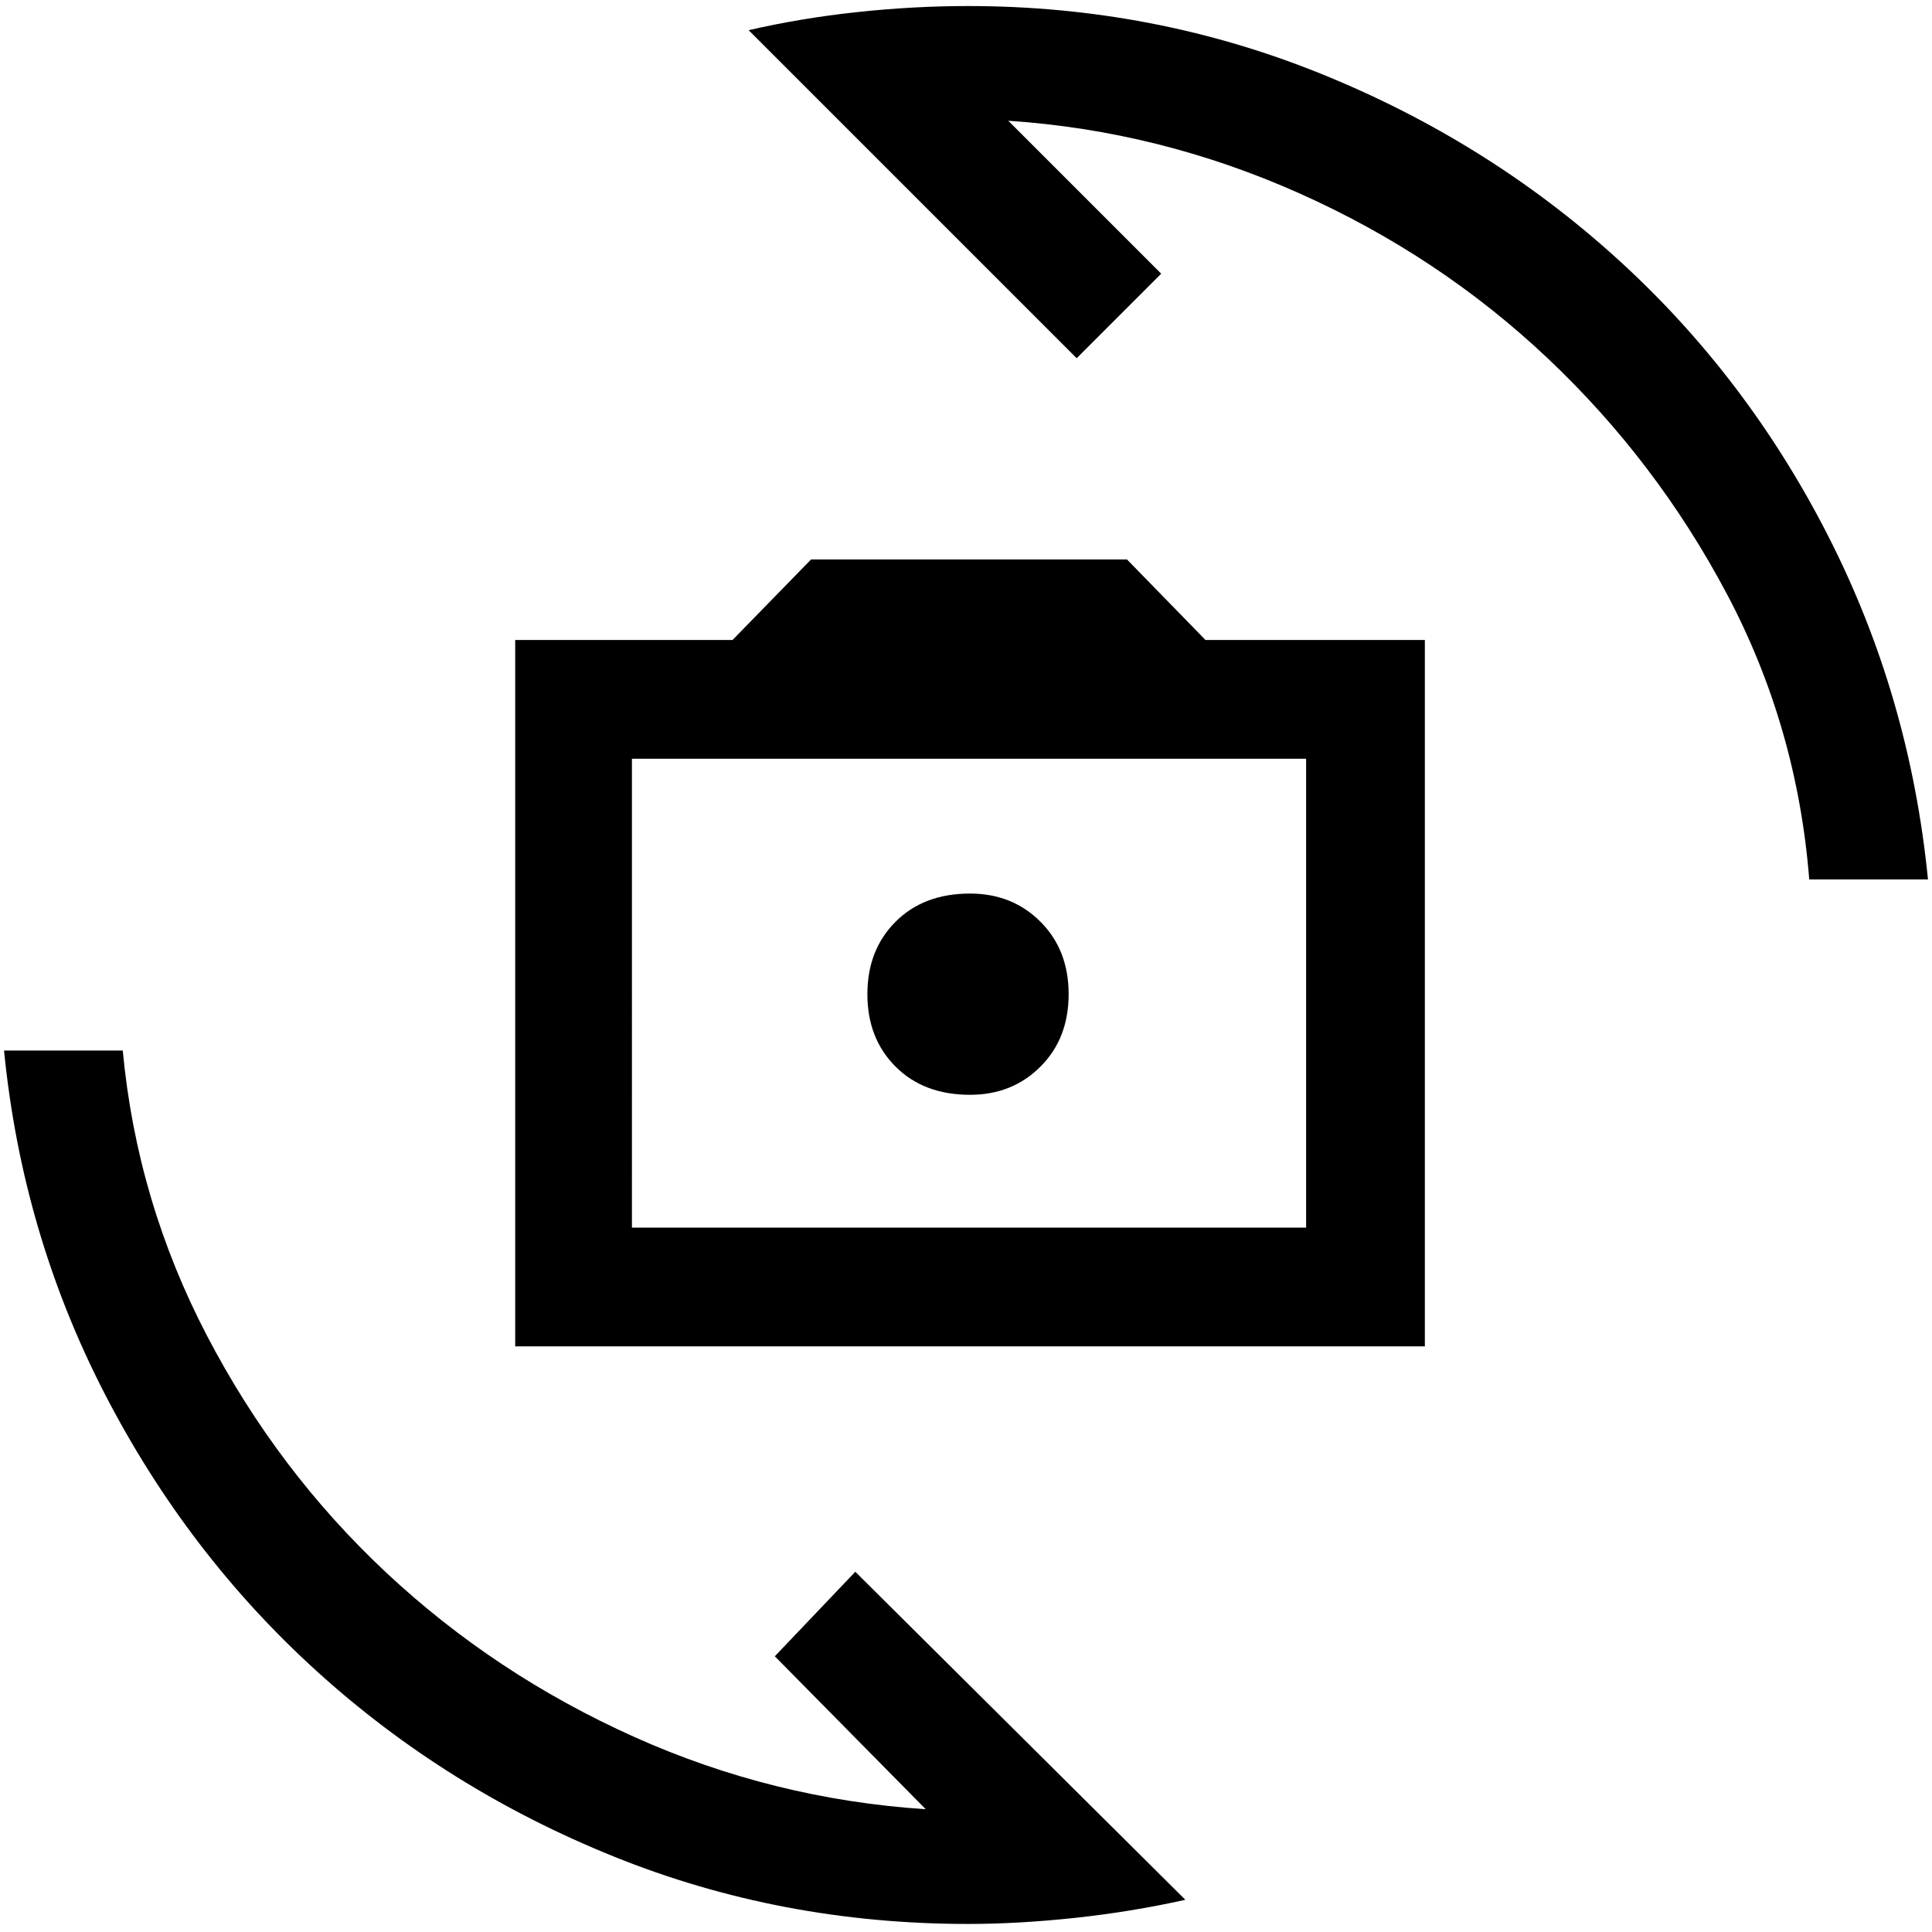<svg xmlns="http://www.w3.org/2000/svg" height="48" width="48"><path d="M12.8 33.45V15.9h5.4l1.95-2H28l1.95 2h5.45v17.55Zm2.9-2.95h16.75V18.85H15.7Zm8.4-3.3q1.05 0 1.75-.7t.7-1.8q0-1.1-.7-1.8t-1.75-.7q-1.15 0-1.85.7-.7.7-.7 1.8t.7 1.8q.7.7 1.85.7ZM18.6.75q1.3-.3 2.7-.45 1.4-.15 2.75-.15 4.6 0 8.75 1.675t7.375 4.6q3.225 2.925 5.25 6.9Q47.45 17.3 47.9 21.85h-2.95q-.3-3.8-2.05-7.1-1.75-3.3-4.45-5.85t-6.175-4.1Q28.8 3.25 25.05 3l3.8 3.8-2.1 2.1ZM29.45 47.2q-1.35.3-2.75.45-1.4.15-2.65.15-4.65 0-8.8-1.675t-7.375-4.6Q4.65 38.6 2.6 34.625.55 30.65.1 26.1h2.95q.35 3.75 2.1 7.1 1.75 3.35 4.45 5.875t6.15 4.075q3.45 1.55 7.25 1.8l-3.75-3.8 2-2.1ZM15.7 30.5V18.85 30.5Z"/></svg>